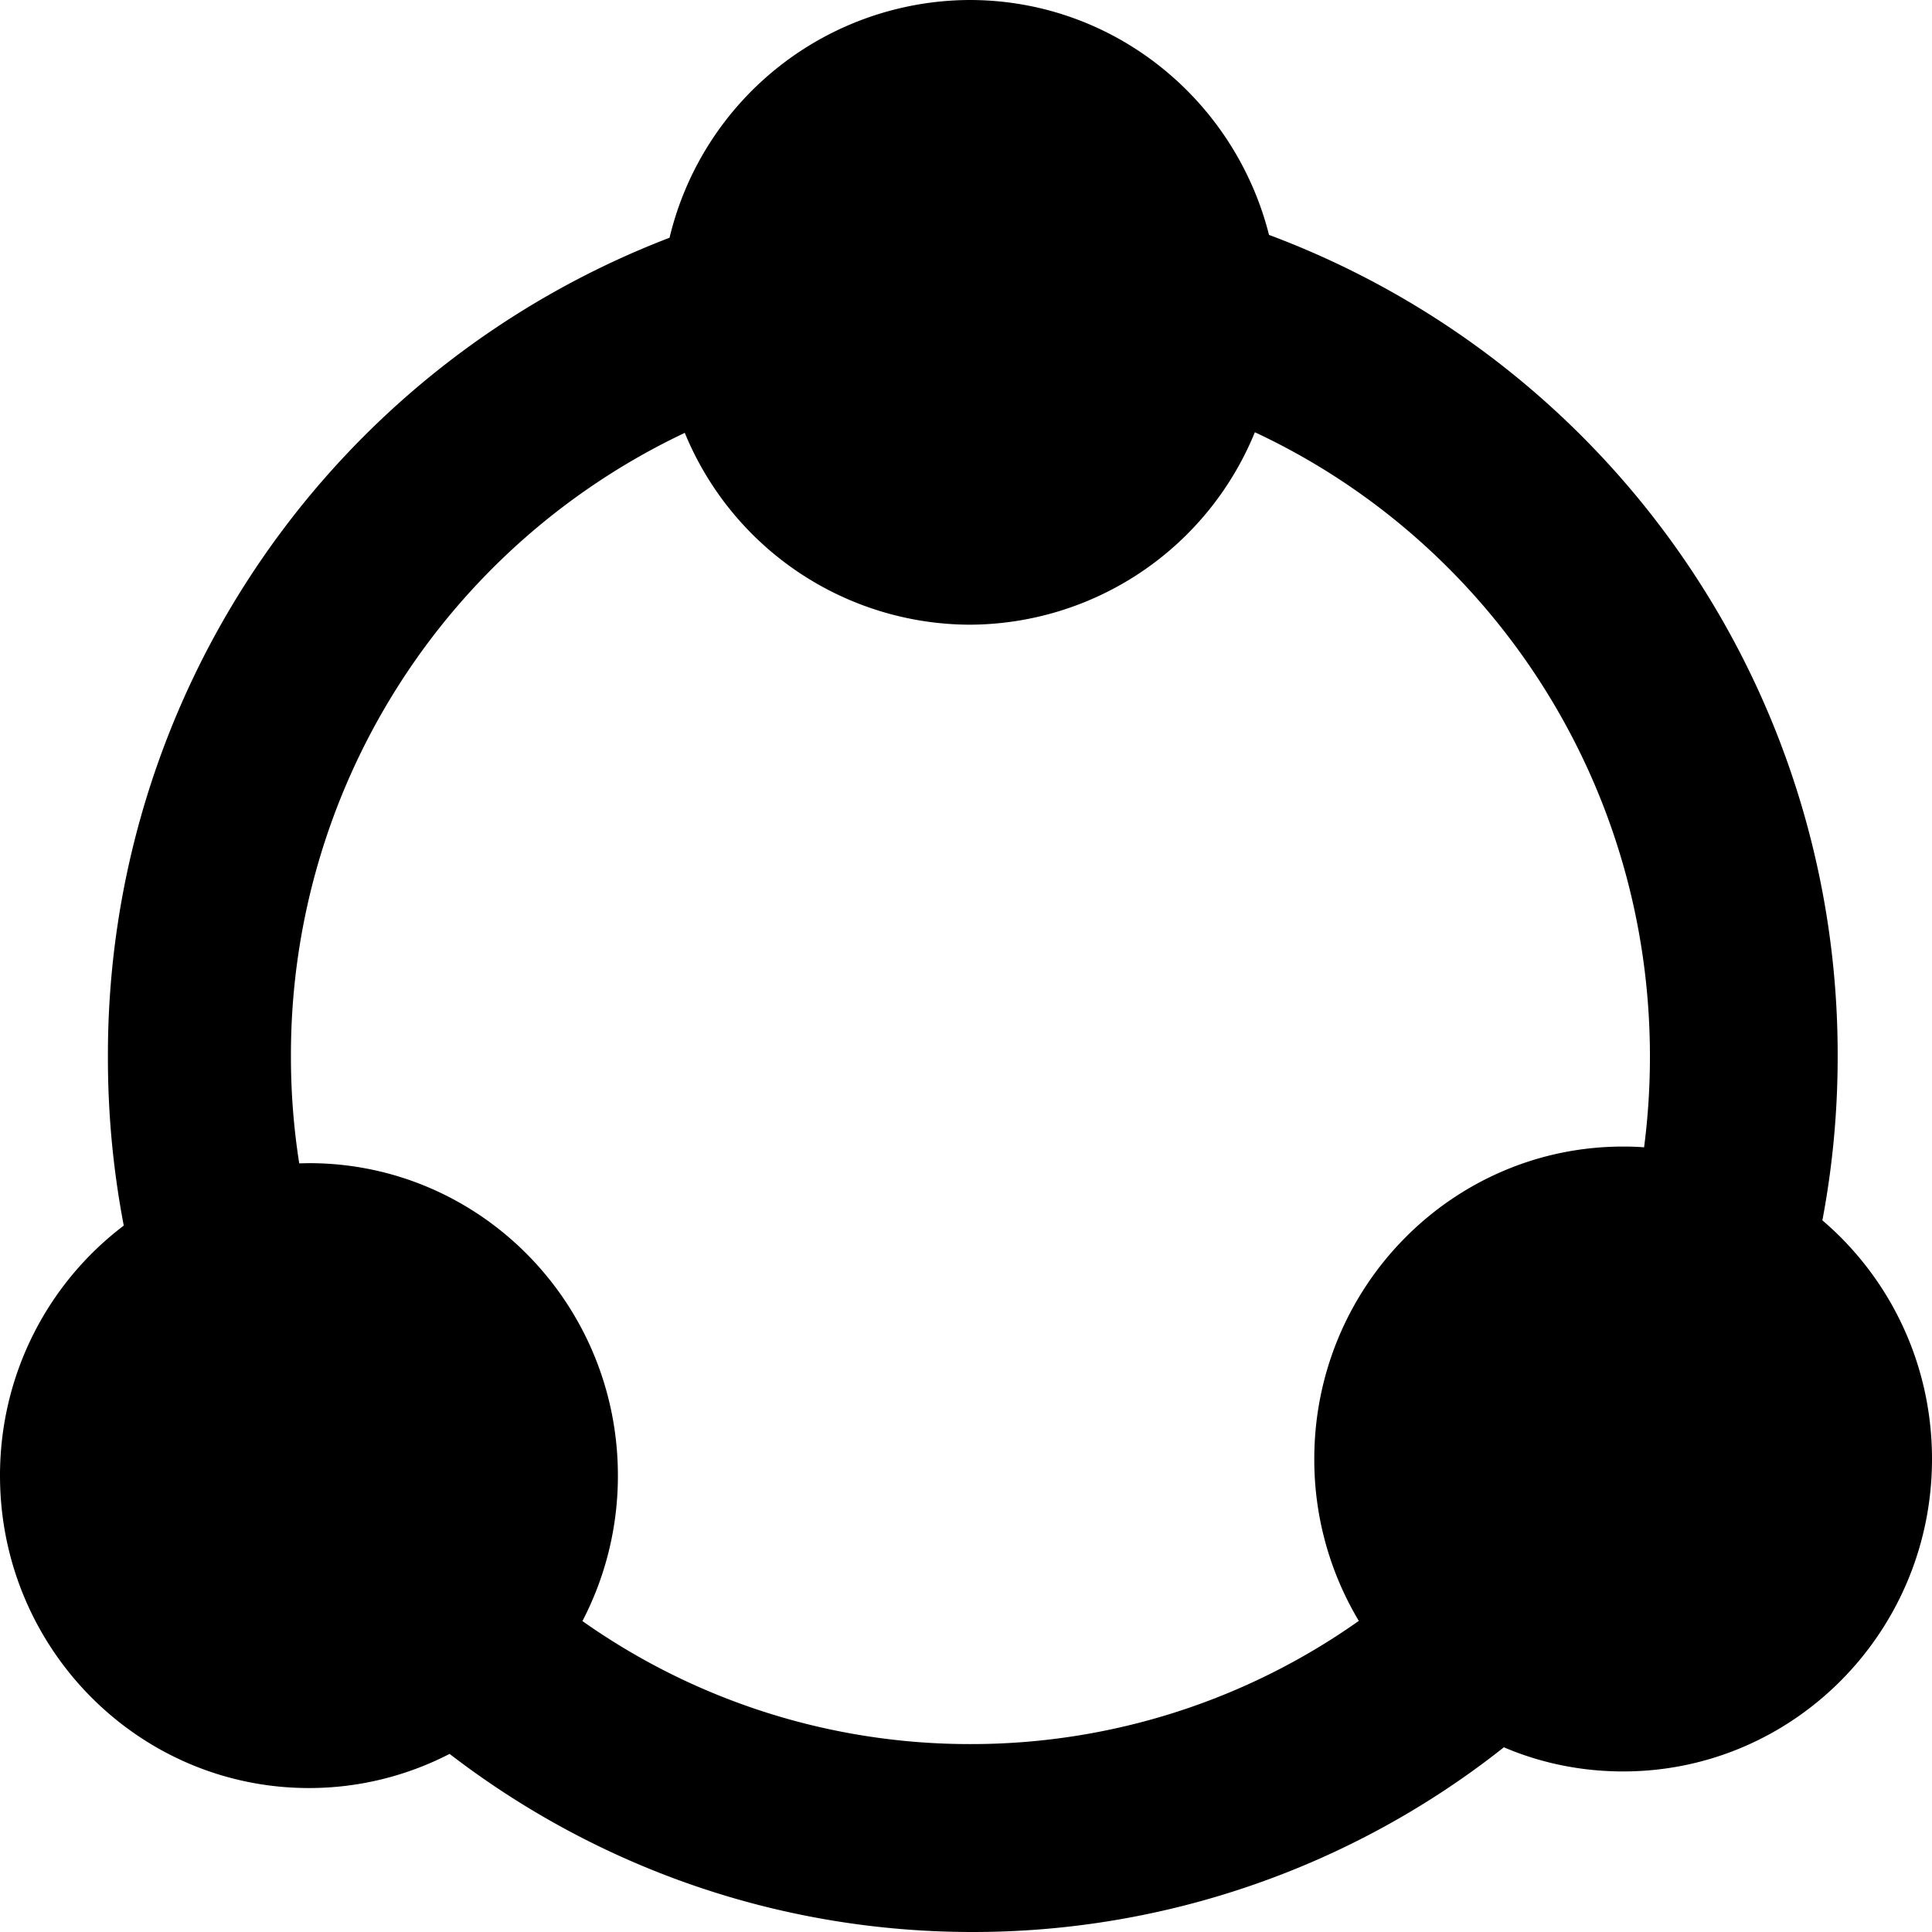 <svg xmlns="http://www.w3.org/2000/svg" viewBox="0 0 1024 1024" version="1.1"><path d="M354.9 125.9A164.2 164.2 0 0 1 513.9 0c76.4 0 140.6 52.9 158.7 124.5a463.6 463.6 0 0 1 301.4 435.8c0 29.5-2.8 58.5-8.1 86.5 35.6 30.4 58.1 75.8 58.1 126.5 0 91.5-73.3 165.6-163.7 165.6-22.4 0-43.8-4.5-63.2-12.8A453.1 453.1 0 0 1 515.5 1024c-104.1 0-200.3-35.2-277.2-94.4-22.3 11.5-47.7 18.1-74.5 18.1C73.3 947.7 0 873.5 0 782.1c0-54.2 25.8-102.4 65.6-132.5a471.2 471.2 0 0 1-8.4-89.2 463.7 463.7 0 0 1 297.7-434.4z m7.9 103.6a364.7 364.7 0 0 0-208.6 330.6c0 19.2 1.5 38.1 4.4 56.5l5.2-0.1c90.4 0 163.7 74.1 163.7 165.6a166.4 166.4 0 0 1-18.8 77.1 355.7 355.7 0 0 0 205.7 65.2 355.7 355.7 0 0 0 205.8-65.3 166.3 166.3 0 0 1-23.6-85.8c0-91.4 73.3-165.6 163.7-165.6 3.7 0 7.4 0.1 11.1 0.4a371.8 371.8 0 0 0 3.1-48.1c0-146.8-85.8-273.2-209.4-330.9a163.8 163.8 0 0 1-151.2 102 163.8 163.8 0 0 1-151-101.8z" fill="#0" p-id="2886"></path></svg>